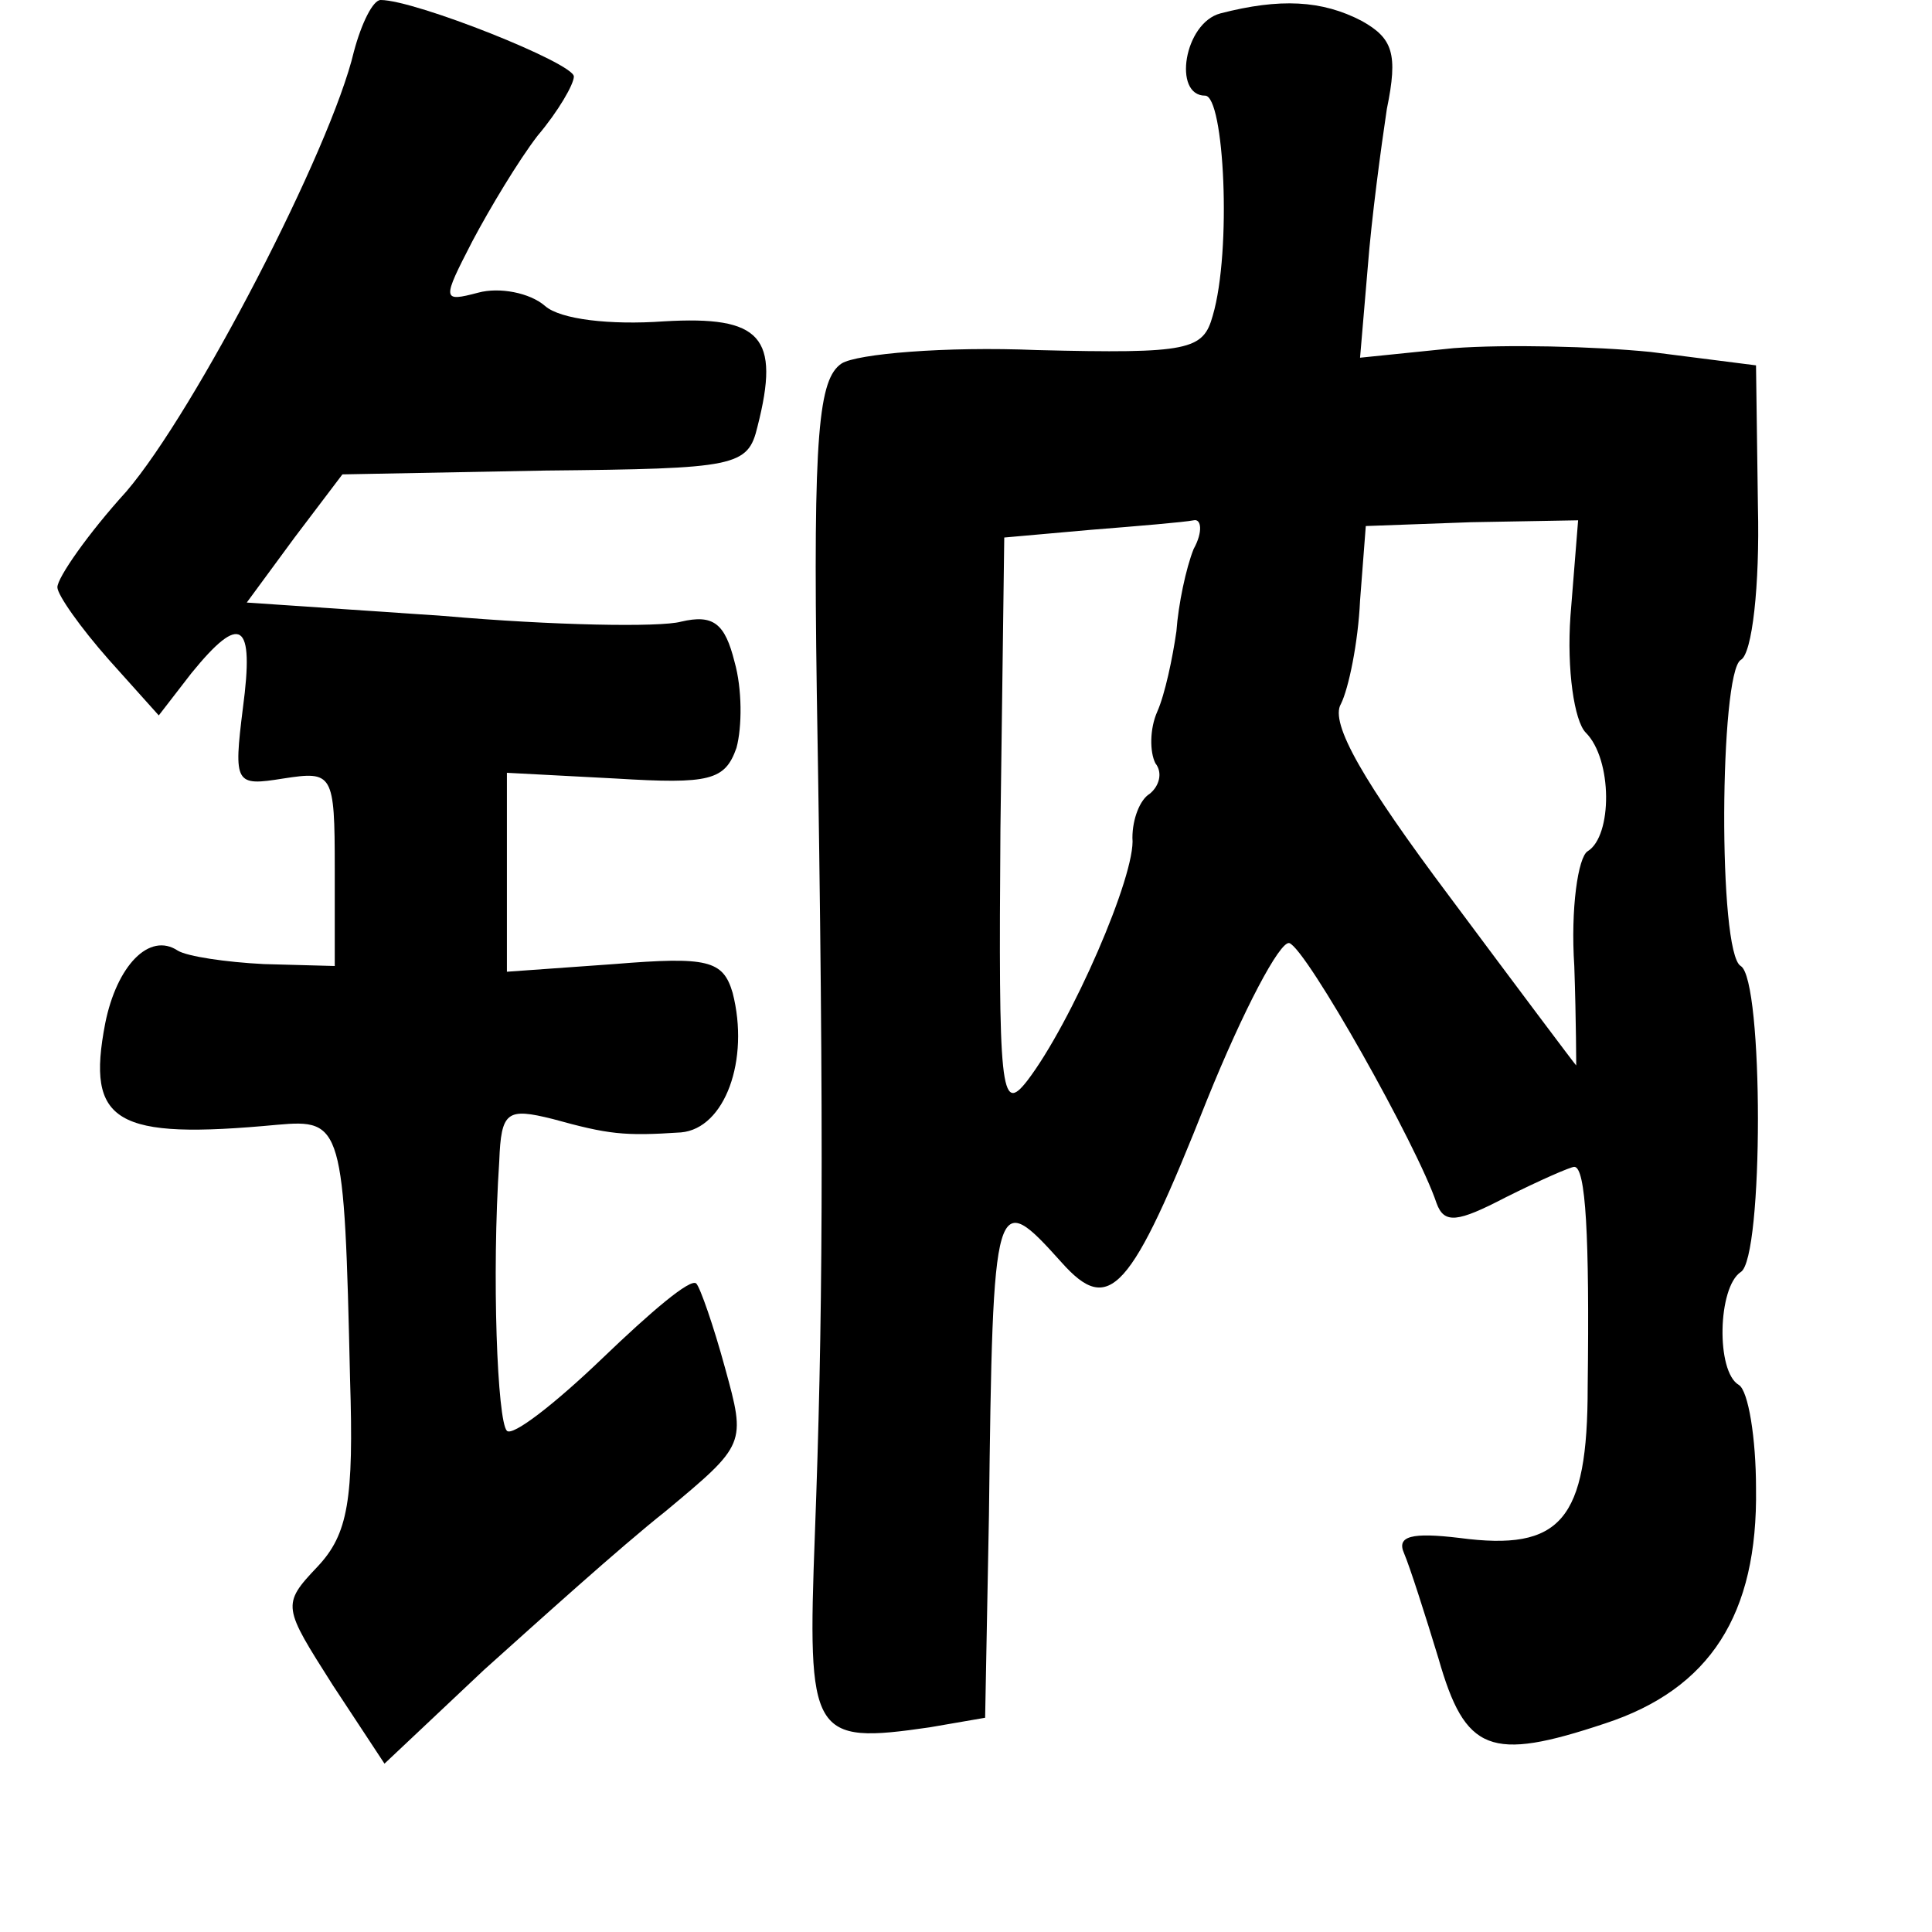 <?xml version="1.0" standalone="no"?>
<!DOCTYPE svg PUBLIC "-//W3C//DTD SVG 20010904//EN"
 "http://www.w3.org/TR/2001/REC-SVG-20010904/DTD/svg10.dtd">
<svg version="1.0" xmlns="http://www.w3.org/2000/svg"
 width="101pt" height="101pt" viewBox="0 0 101 101"
 preserveAspectRatio="xMidYMid meet">
<g transform="translate(0,101) scale(0.1,-0.1)"
fill="#000000" stroke="none">
<path d="M185 983 c-12 -51 -83 -188 -119 -230 -20 -22 -36 -45 -36 -50 0 -4
12 -21 27 -38 l26 -29 17 22 c26 32 33 27 27 -18 -5 -40 -4 -41 21 -37 26 4
27 3 27 -47 l0 -51 -37 1 c-20 1 -40 4 -45 7 -15 10 -32 -8 -38 -38 -10 -52 5
-61 90 -53 34 3 35 0 38 -133 2 -63 -1 -81 -17 -98 -19 -20 -18 -21 8 -62 l27
-41 52 49 c29 26 71 64 95 83 42 35 42 35 31 75 -6 22 -13 42 -15 44 -3 3 -24
-15 -49 -39 -25 -24 -47 -41 -50 -38 -5 5 -8 81 -4 141 1 26 4 28 28 22 29 -8
37 -9 67 -7 23 2 36 38 27 73 -5 17 -13 19 -62 15 l-56 -4 0 52 0 52 57 -3
c49 -3 57 -1 63 16 3 11 3 31 -1 45 -5 20 -11 25 -28 21 -11 -3 -67 -2 -124 3
l-103 7 25 34 25 33 106 2 c100 1 106 2 111 23 12 47 2 58 -49 55 -28 -2 -54
1 -62 8 -8 7 -24 10 -35 7 -19 -5 -19 -4 -3 27 9 17 24 42 34 55 11 13 19 27
19 31 0 7 -83 40 -101 40 -4 0 -10 -12 -14 -27z"/>
<path d="M638 1003 c-19 -5 -25 -43 -8 -43 10 0 14 -81 4 -115 -5 -18 -12 -20
-92 -18 -48 2 -94 -2 -102 -7 -12 -8 -15 -36 -13 -172 4 -239 3 -332 -1 -440
-4 -106 -2 -110 60 -101 l29 5 2 106 c2 169 3 171 38 132 25 -28 36 -16 76 85
19 47 38 83 43 82 9 -3 67 -106 77 -136 4 -11 11 -10 36 3 18 9 34 16 36 16 6
0 8 -36 7 -115 0 -70 -14 -86 -67 -79 -25 3 -33 1 -29 -8 3 -7 11 -32 18 -55
14 -49 27 -54 87 -34 55 18 80 57 79 123 0 26 -4 51 -9 54 -12 7 -11 51 1 59
12 7 12 153 0 160 -12 7 -11 153 0 160 6 3 10 39 9 80 l-1 74 -55 7 c-30 3
-76 4 -103 2 l-49 -5 4 47 c2 26 7 63 10 83 6 29 3 37 -13 46 -21 11 -43 12
-74 4z m-14 -280 c-4 -10 -8 -29 -9 -43 -2 -14 -6 -33 -10 -42 -4 -9 -4 -21
-1 -27 4 -5 2 -12 -3 -16 -5 -3 -9 -13 -9 -23 2 -19 -32 -97 -55 -127 -14 -18
-15 -5 -14 132 l2 152 45 4 c25 2 49 4 54 5 4 1 5 -6 0 -15z m197 -35 c-2 -28
2 -55 8 -61 14 -14 14 -54 1 -62 -5 -3 -9 -30 -7 -60 1 -29 1 -53 1 -52 -1 1
-31 41 -66 88 -45 60 -63 91 -57 101 4 8 9 32 10 54 l3 39 55 2 56 1 -4 -50z"/>
</g>
</svg>
